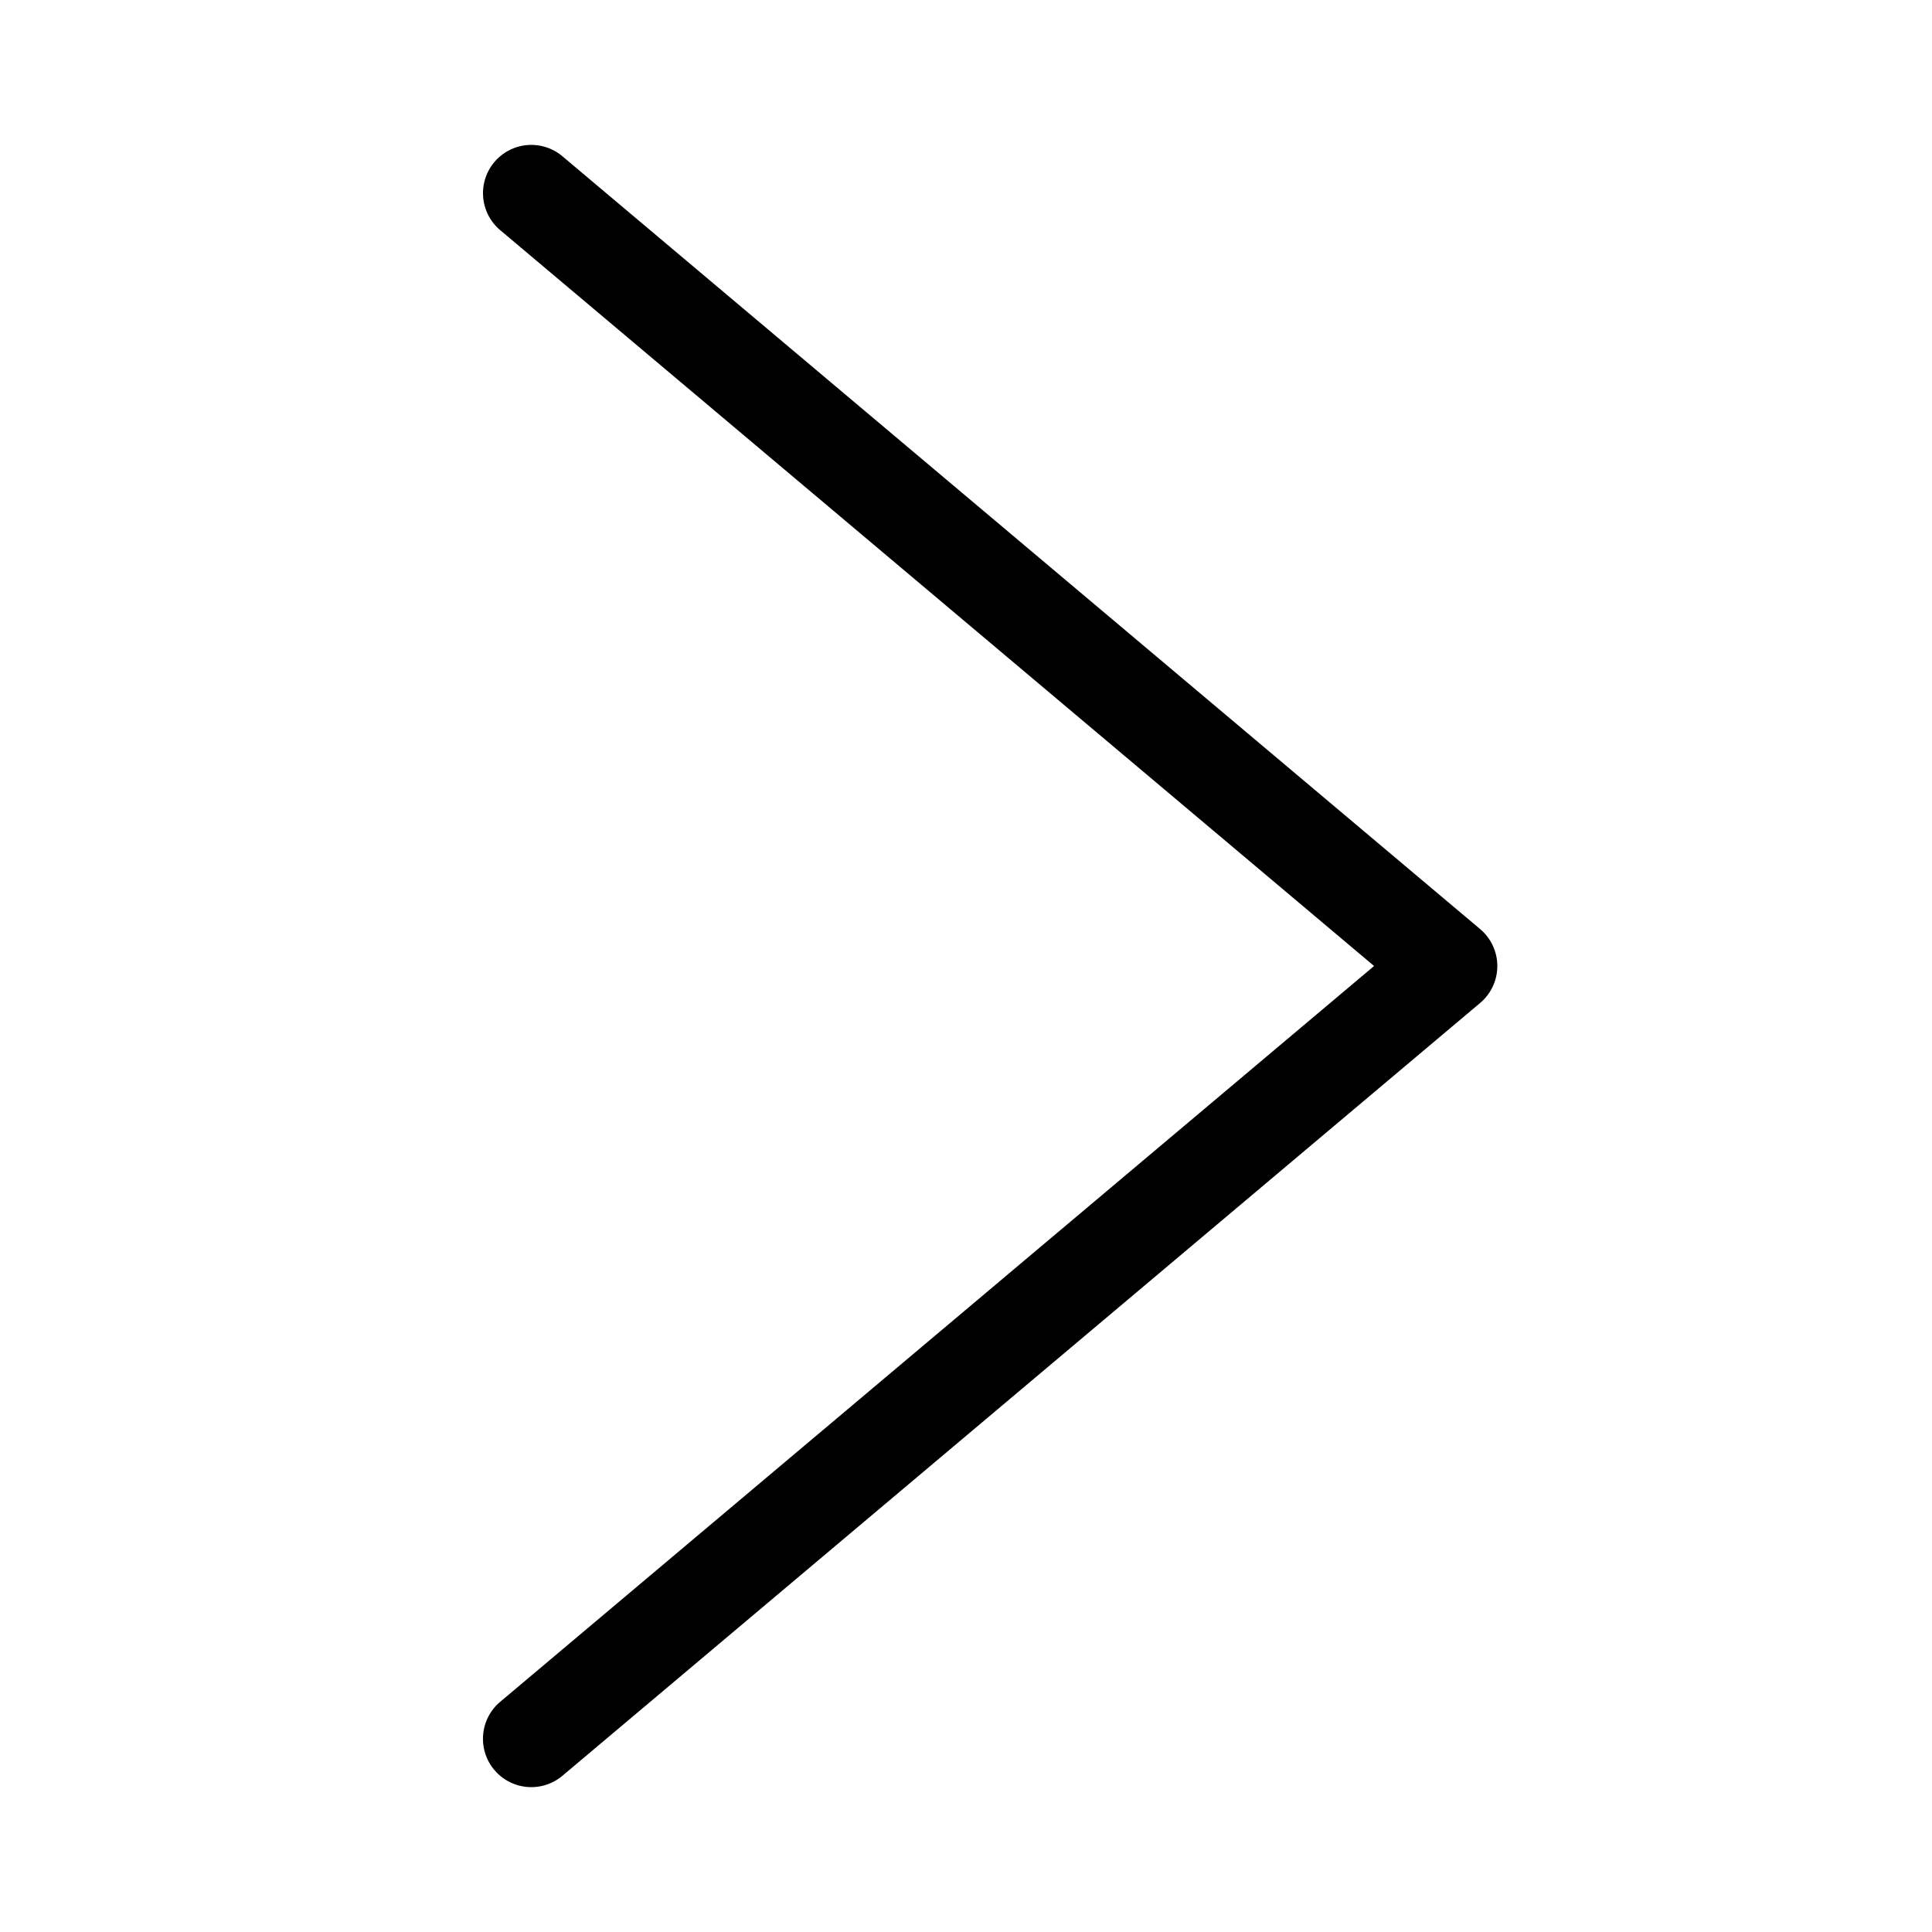 <svg xmlns="http://www.w3.org/2000/svg" width="40" height="40" fill="none"><path fill="currentColor" fill-rule="evenodd" d="M10.235 3.356a1 1 0 0 1 1.41-.12l19 16a1 1 0 0 1 0 1.529l-19 16a1 1 0 1 1-1.29-1.53L28.449 20 10.356 4.765a1 1 0 0 1-.12-1.41Z" clip-rule="evenodd"/></svg>